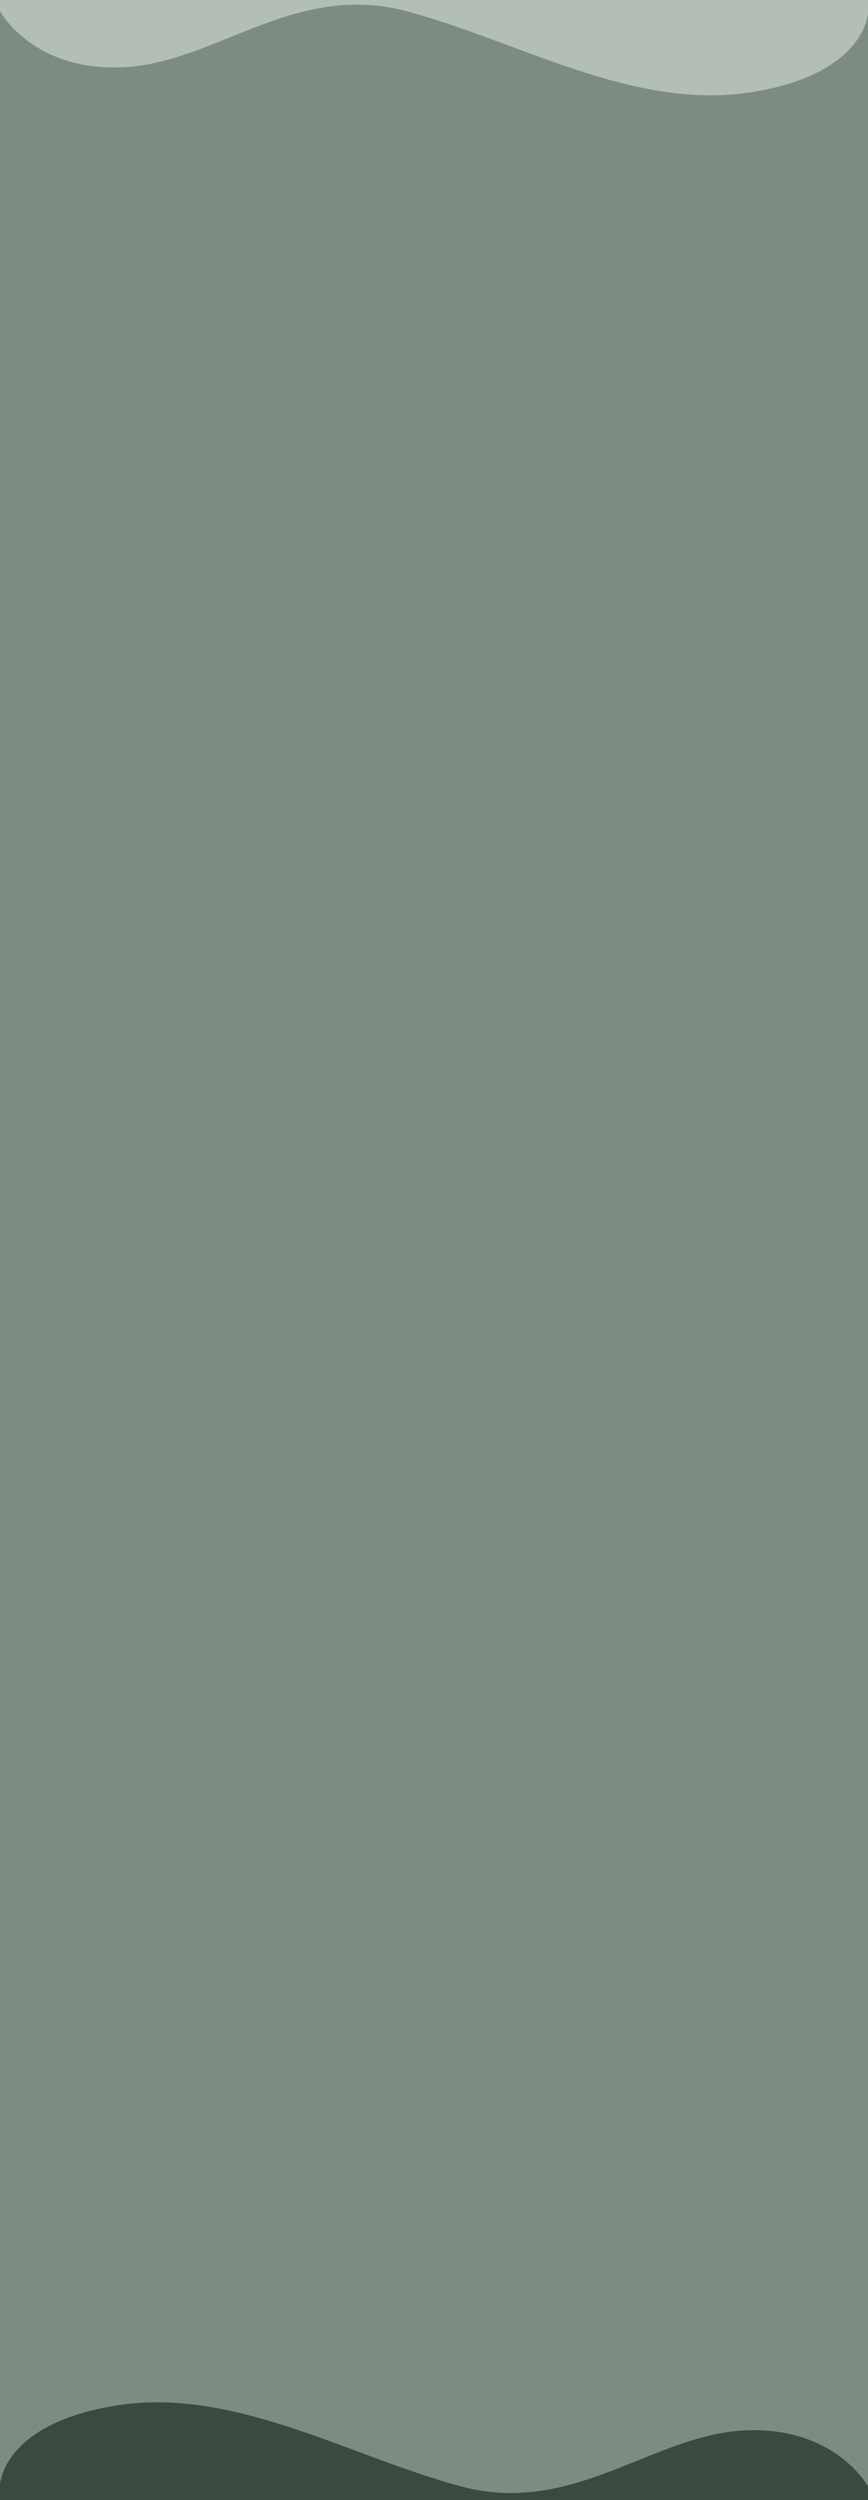 <svg xmlns="http://www.w3.org/2000/svg" width="375" height="1080" viewBox="0 0 375 1080">
  <g id="Group_456" data-name="Group 456" transform="translate(8 55)">
    <rect id="ResultsCompBKG" width="375" height="1032" transform="translate(-8 -8)" fill="#7c8c80"/>
    <g id="CurveIllustration" transform="translate(367 1836) rotate(180)">
      <rect id="Rectangle_1684" data-name="Rectangle 1684" width="375" height="48" transform="translate(0 811)" fill="#3c493f"/>
      <path id="Resultscurvedivider" d="M8925,1364.354s14.125,26.232,53.677,24.183,73.869-37.109,122.067-24.183,97.747,42.8,148.125,35.091,51.131-34.49,51.131-34.49V1409.5H8925Z" transform="translate(-8925 -547.5)" fill="#7c8c80"/>
    </g>
    <g id="CurveIllustration-2" data-name="CurveIllustration" transform="translate(-8 -867)">
      <rect id="Rectangle_1684-2" data-name="Rectangle 1684" width="375" height="48" transform="translate(0 812)" fill="#b3bfb6"/>
      <path id="Resultscurvedivider-2" data-name="Resultscurvedivider" d="M8925,1364.354s14.125,26.232,53.677,24.183,73.869-37.109,122.067-24.183,97.747,42.8,148.125,35.091,51.131-34.49,51.131-34.49V1409.5H8925Z" transform="translate(-8925 -547.5)" fill="#7c8c80"/>
    </g>
  </g>
</svg>
